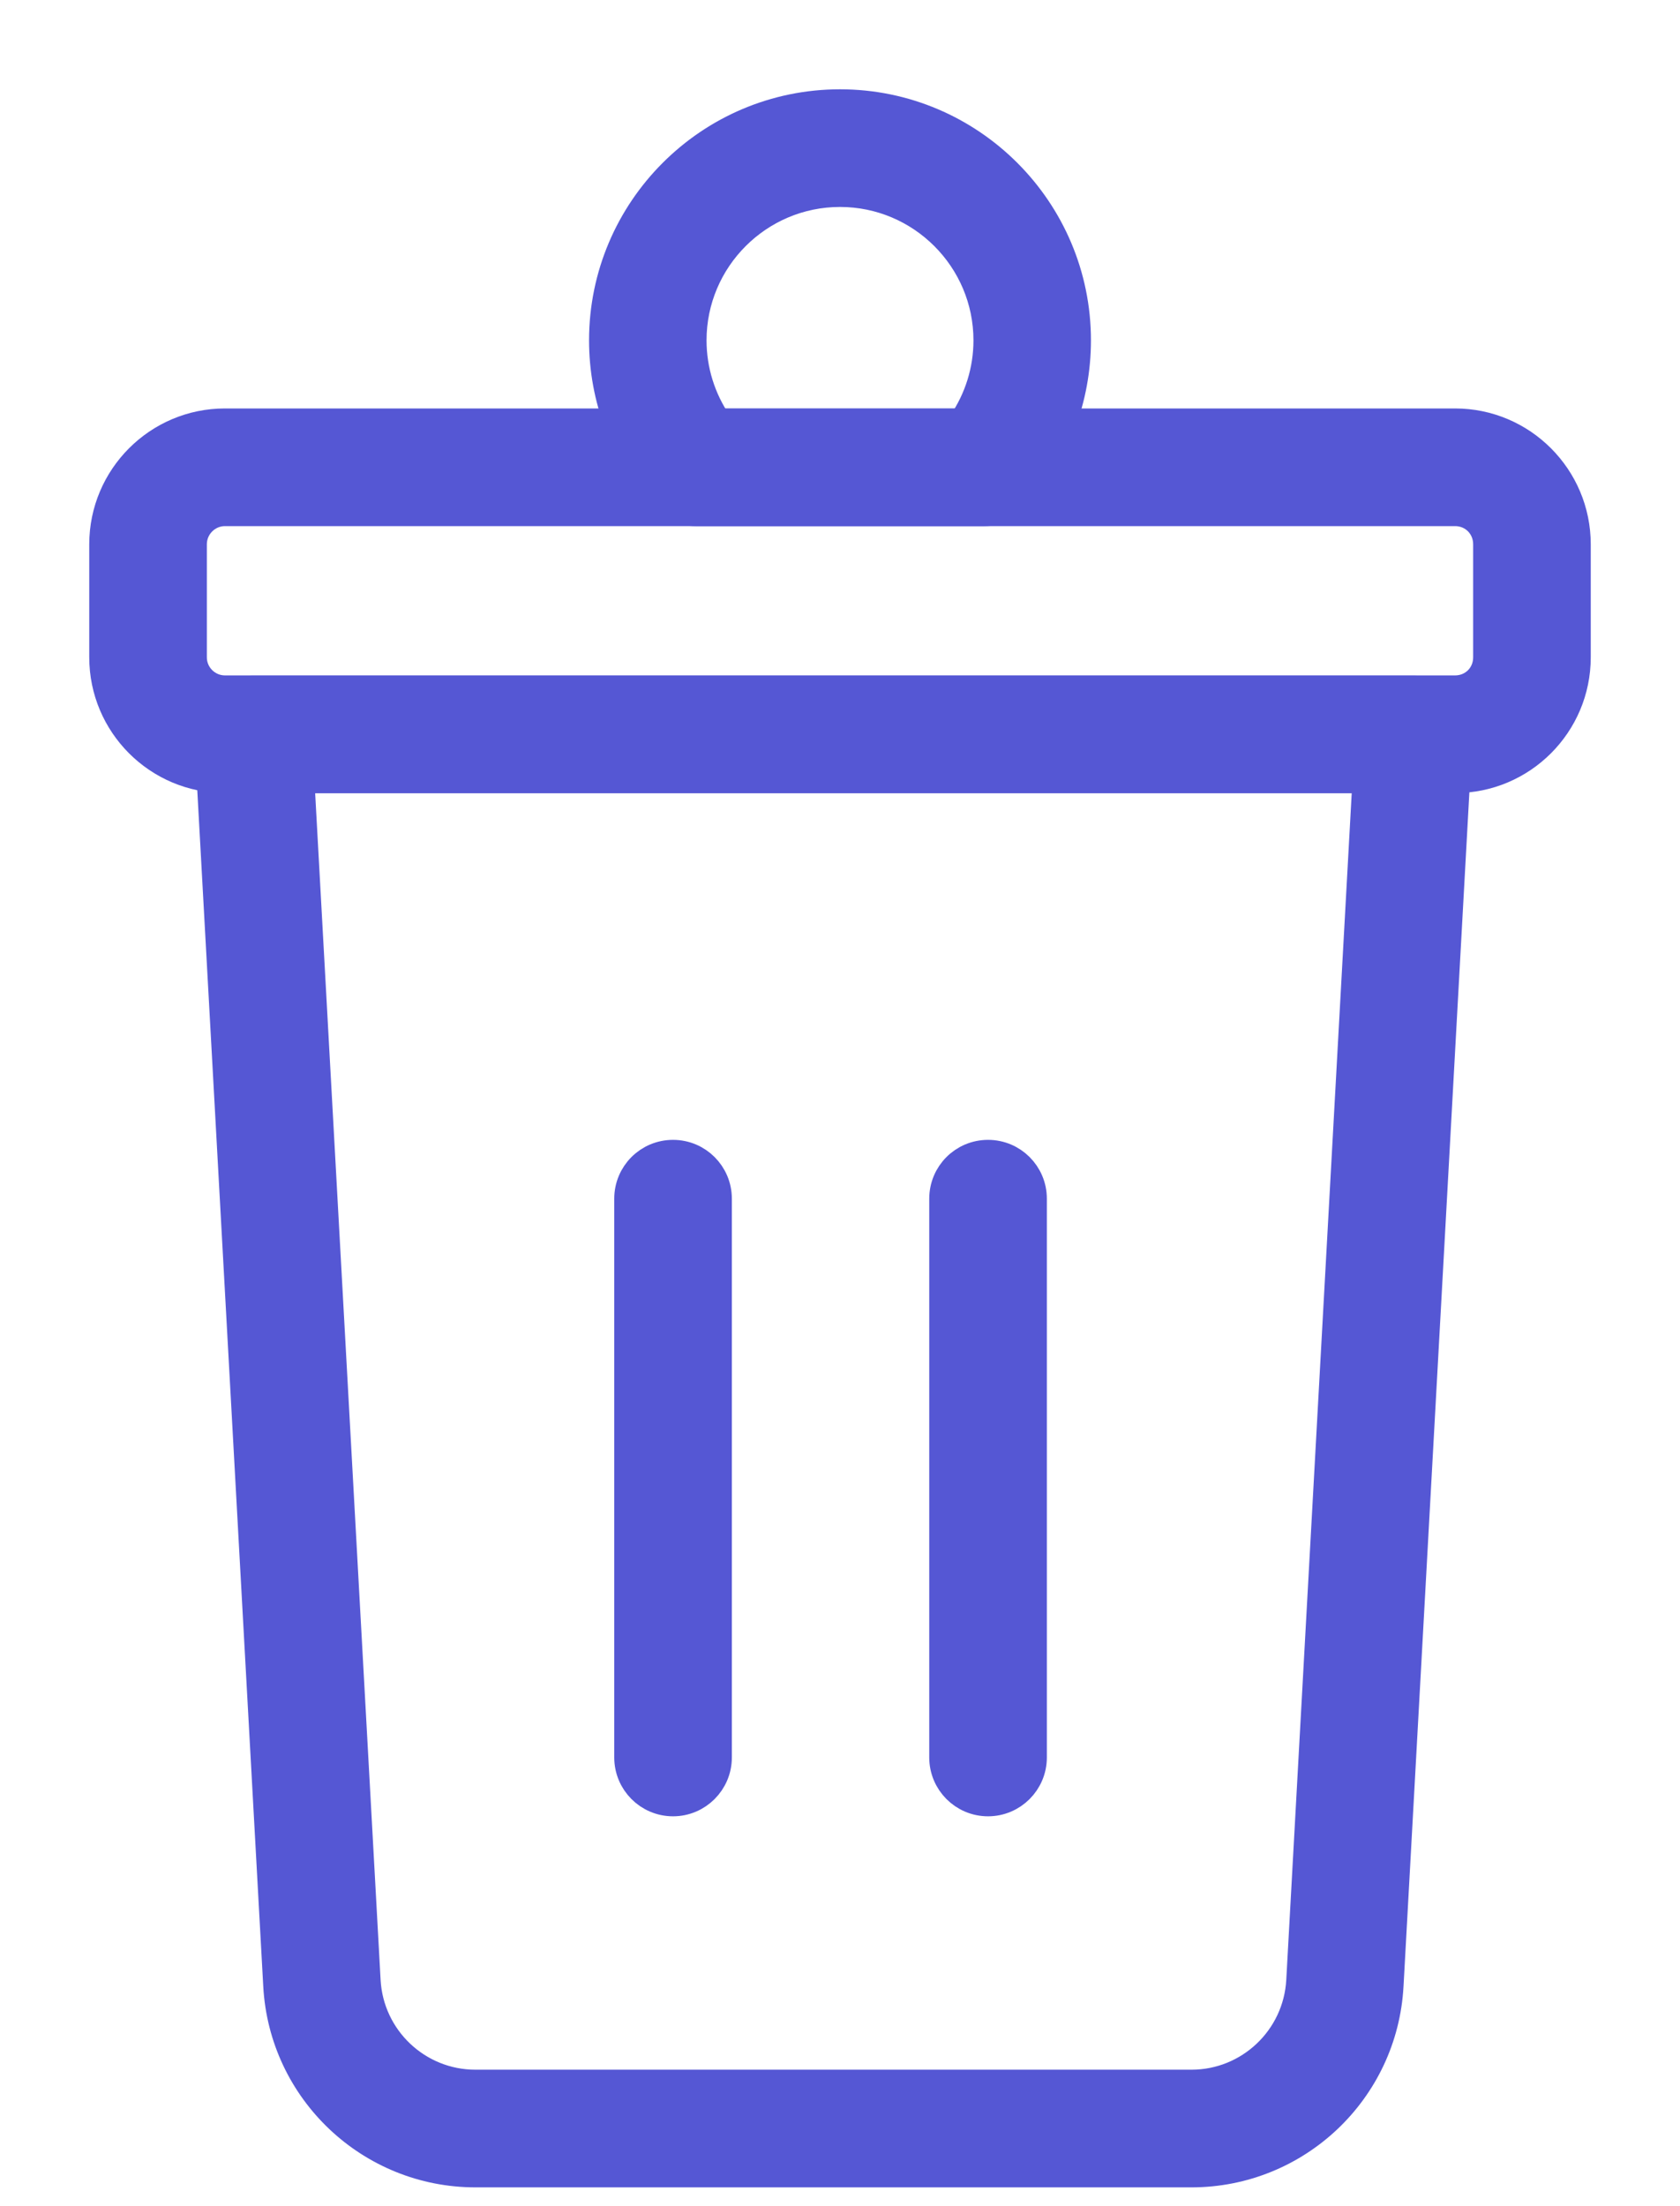 <svg width="16" height="21" viewBox="0 0 16 21" fill="none" xmlns="http://www.w3.org/2000/svg">
<path d="M11.347 20.671H4.528C3.534 20.671 2.711 19.893 2.657 18.9L2.001 7.013C1.994 6.901 2.035 6.791 2.112 6.709C2.189 6.627 2.297 6.581 2.41 6.581H13.464C13.577 6.581 13.685 6.627 13.762 6.709C13.84 6.791 13.88 6.901 13.873 7.013L13.217 18.9C13.163 19.893 12.341 20.671 11.347 20.671H11.347ZM2.843 7.4L3.475 18.855C3.506 19.413 3.968 19.851 4.528 19.851H11.347C11.906 19.851 12.369 19.413 12.4 18.854L13.032 7.4L2.843 7.4Z" fill="#5557D4" stroke="#5557D4" stroke-width="0.3"/>
<path d="M13.858 7.399H2.142C1.512 7.399 1 6.887 1 6.257V5.181C1 4.551 1.512 4.038 2.142 4.038H13.858C14.488 4.038 15 4.551 15 5.181V6.257C15 6.887 14.488 7.399 13.858 7.399H13.858ZM2.142 4.858C1.965 4.858 1.82 5.003 1.82 5.181V6.257C1.82 6.435 1.965 6.579 2.142 6.579H13.858C14.039 6.579 14.18 6.438 14.18 6.257V5.181C14.18 5 14.039 4.858 13.858 4.858H2.142Z" fill="#5557D4" stroke="#5557D4" stroke-width="0.3"/>
<path d="M9.373 4.858H6.627C6.51 4.858 6.398 4.808 6.321 4.72C5.959 4.312 5.76 3.787 5.76 3.24C5.76 2.005 6.765 1 8 1C9.235 1 10.24 2.005 10.24 3.24C10.24 3.787 10.041 4.312 9.68 4.72C9.602 4.808 9.49 4.858 9.373 4.858ZM6.826 4.039H9.174C9.334 3.805 9.421 3.527 9.421 3.24C9.421 2.457 8.783 1.82 8 1.82C7.217 1.82 6.579 2.457 6.579 3.24C6.579 3.527 6.666 3.805 6.826 4.039H6.826Z" fill="#5557D4" stroke="#5557D4" stroke-width="0.3"/>
<path d="M9.41 17.139C9.183 17.139 9 16.955 9 16.729V11.41C9 11.183 9.183 11 9.41 11C9.636 11 9.82 11.183 9.82 11.41V16.729C9.82 16.955 9.636 17.139 9.41 17.139V17.139Z" fill="#5557D4" stroke="#5557D4" stroke-width="0.3"/>
<path d="M6.41 17.139C6.183 17.139 6 16.955 6 16.729V11.41C6 11.183 6.183 11 6.41 11C6.636 11 6.82 11.183 6.82 11.41V16.729C6.82 16.955 6.636 17.139 6.41 17.139V17.139Z" fill="#5557D4" stroke="#5557D4" stroke-width="0.3"/>
</svg>
